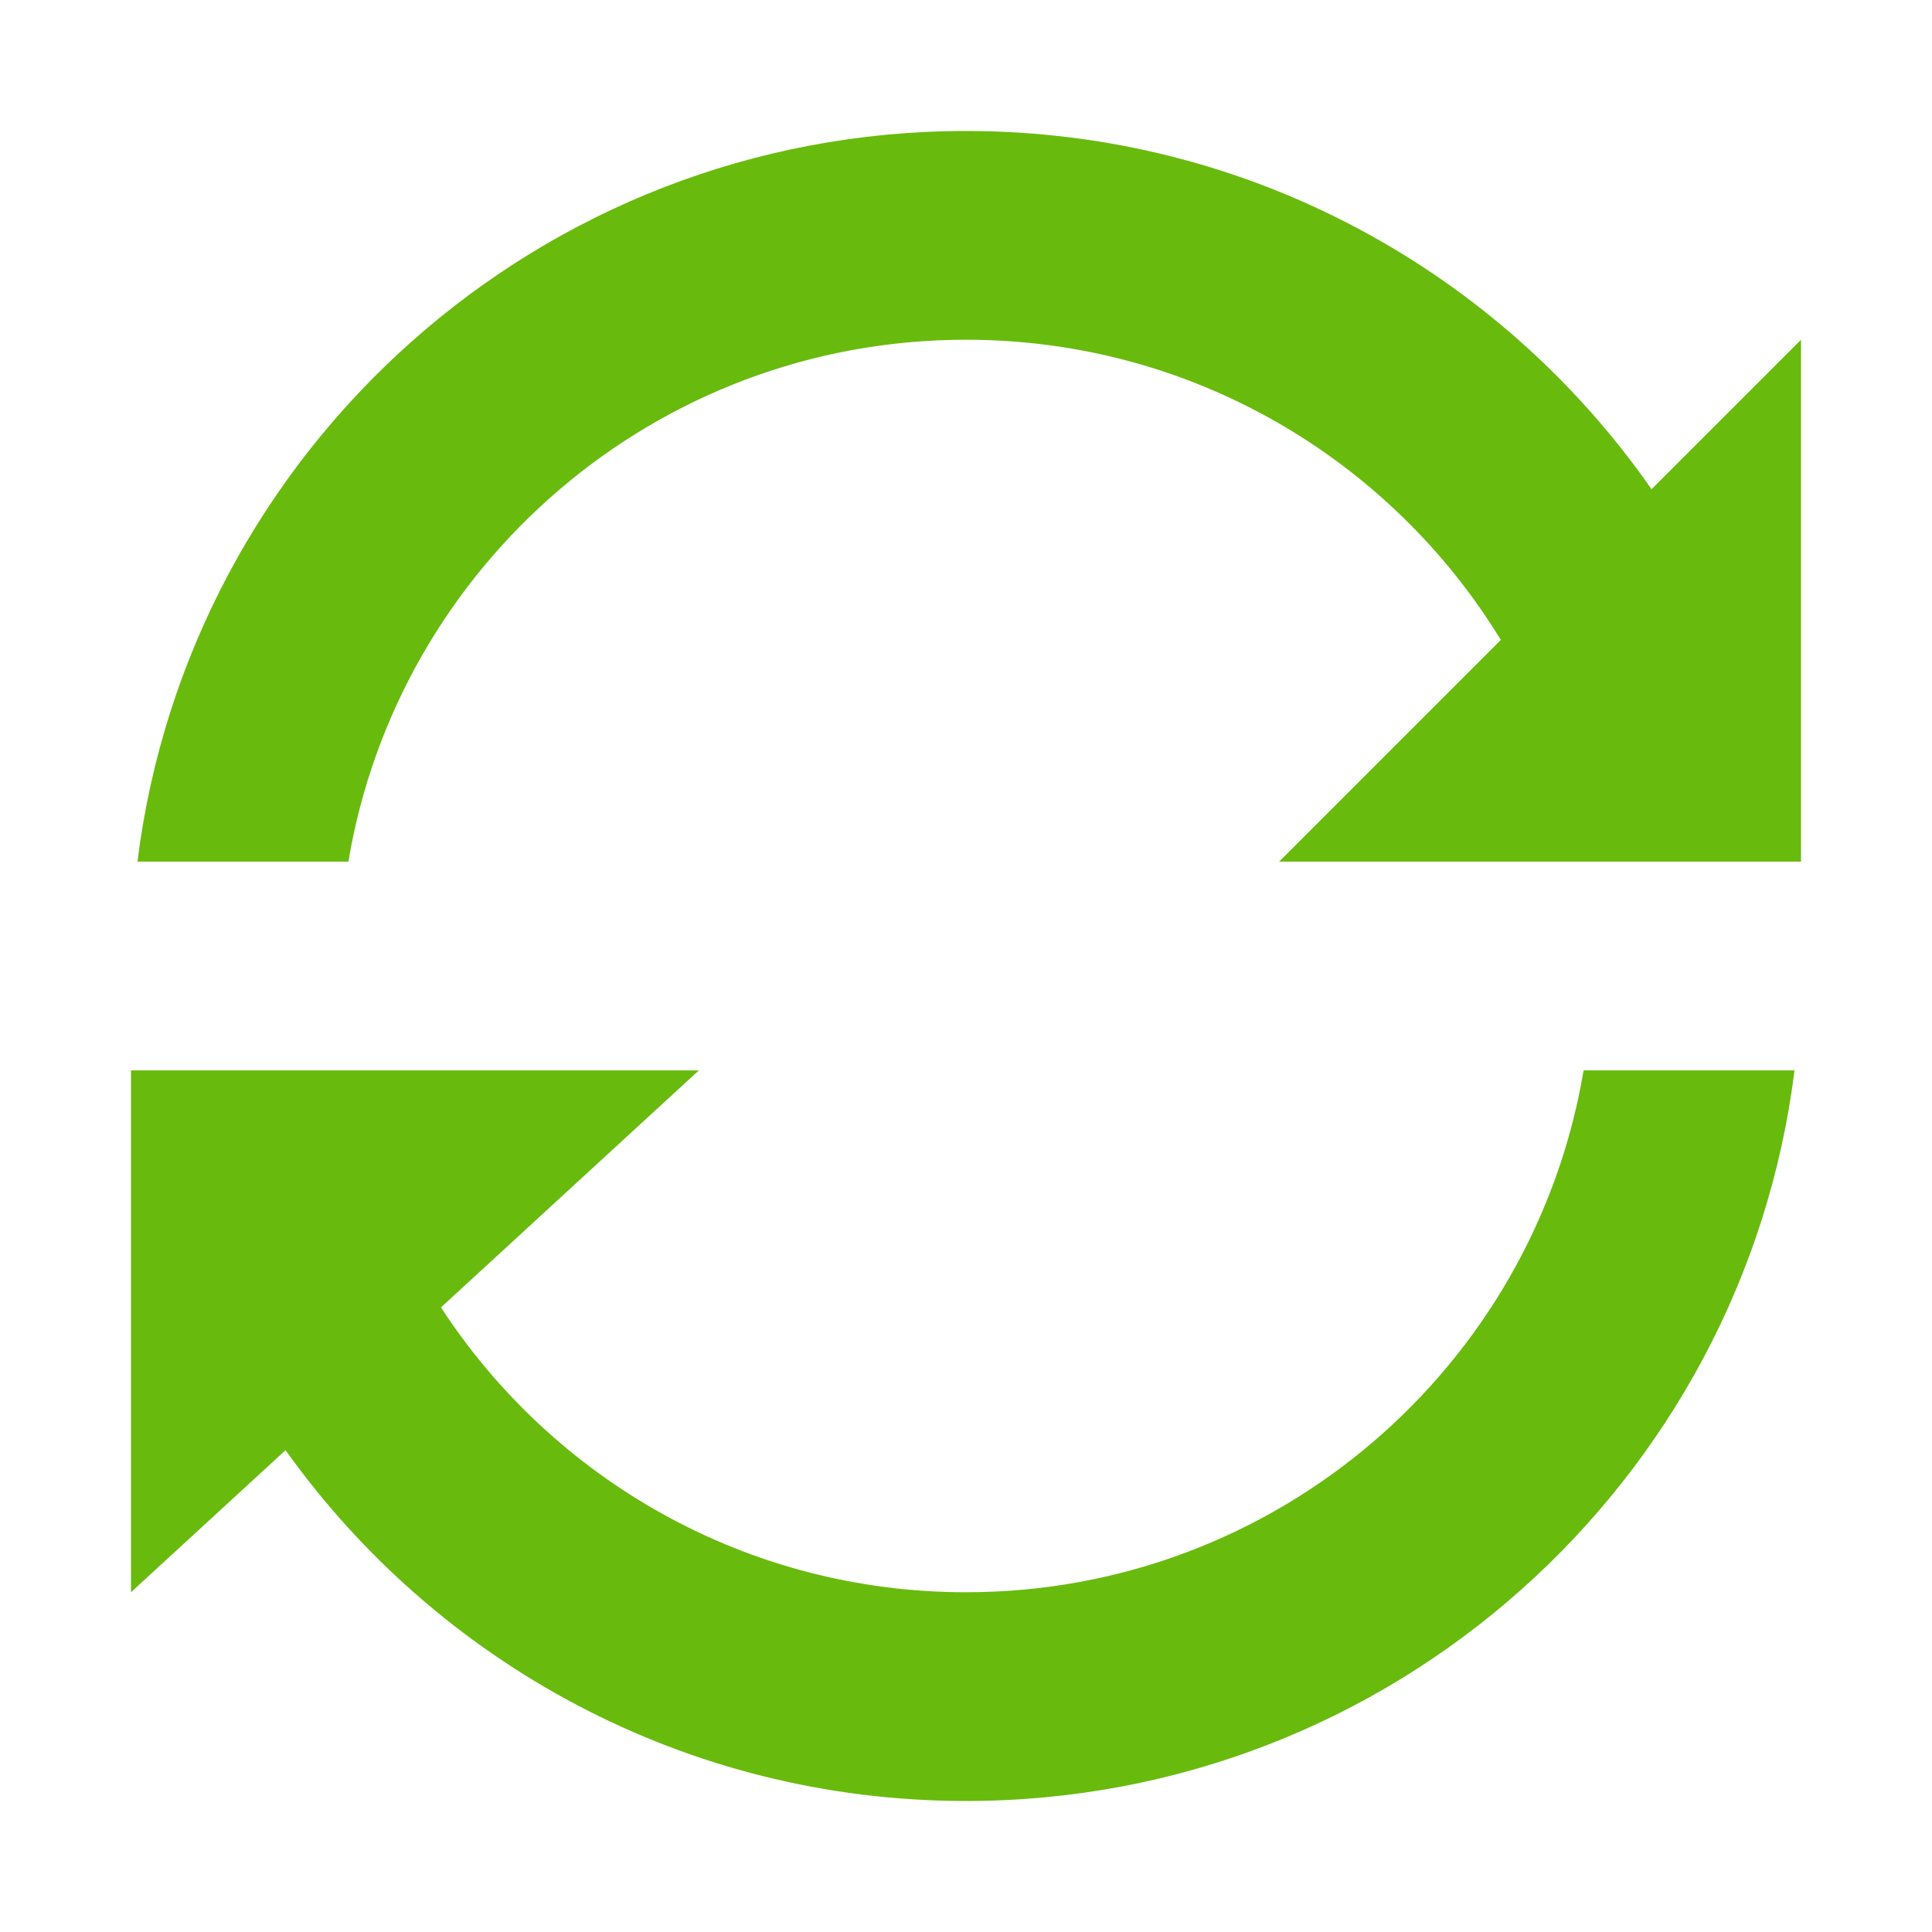 <?xml version="1.0" encoding="UTF-8" standalone="no"?>
<!-- Generator: Adobe Illustrator 18.1.1, SVG Export Plug-In . SVG Version: 6.00 Build 0)  -->

<svg
   xmlns:dc="http://purl.org/dc/elements/1.1/"
   xmlns:cc="http://creativecommons.org/ns#"
   xmlns:rdf="http://www.w3.org/1999/02/22-rdf-syntax-ns#"
   xmlns:svg="http://www.w3.org/2000/svg"
   xmlns="http://www.w3.org/2000/svg"
   xmlns:sodipodi="http://sodipodi.sourceforge.net/DTD/sodipodi-0.dtd"
   xmlns:inkscape="http://www.inkscape.org/namespaces/inkscape"
   version="1.1"
   id="Capa_1"
   x="0px"
   y="0px"
   viewBox="0 0 200 200"
   xml:space="preserve"
   sodipodi:docname="sync-green.svg"
   inkscape:version="0.92.1 r15371"
   width="200"
   height="200"><defs
     id="defs41" /><sodipodi:namedview
     pagecolor="#4a5760"
     bordercolor="#666666"
     borderopacity="1"
     objecttolerance="10"
     gridtolerance="10"
     guidetolerance="10"
     inkscape:pageopacity="0"
     inkscape:pageshadow="2"
     inkscape:window-width="1912"
     inkscape:window-height="2043"
     id="namedview39"
     showgrid="false"
     inkscape:zoom="2.6074563"
     inkscape:cx="-37.70715"
     inkscape:cy="25.26682"
     inkscape:window-x="1912"
     inkscape:window-y="0"
     inkscape:window-maximized="0"
     inkscape:current-layer="Capa_1" /><g
     id="g6"
     transform="matrix(10.805,0,0,10.805,13.559,13.559)"
     style="fill:#68bb0d;fill-opacity:1;stroke:none;stroke-width:0.093"><path
       style="fill:#68bb0d;fill-opacity:1;stroke:none;stroke-width:0.107"
       d="M 2.083,9 H 0.062 0 v 5 L 1.481,12.639 C 2.932,14.673 5.311,16 8,16 c 4.08,0 7.446,-3.054 7.938,-7 H 13.917 C 13.441,11.838 10.973,14 8,14 5.894,14 4.04,12.914 2.97,11.271 L 5.441,9 Z"
       id="path2"
       inkscape:connector-curvature="0" /><path
       style="fill:#68bb0d;fill-opacity:1;stroke:none;stroke-width:0.107"
       d="M 8,0 C 3.92,0 0.554,3.054 0.062,7 H 2.083 C 2.559,4.162 5.027,2 8,2 c 2.169,0 4.07,1.151 5.124,2.876 L 11,7 h 2 0.917 2.021 H 16 V 2 L 14.568,3.432 C 13.123,1.357 10.72,0 8,0 Z"
       id="path4"
       inkscape:connector-curvature="0" /></g></svg>
